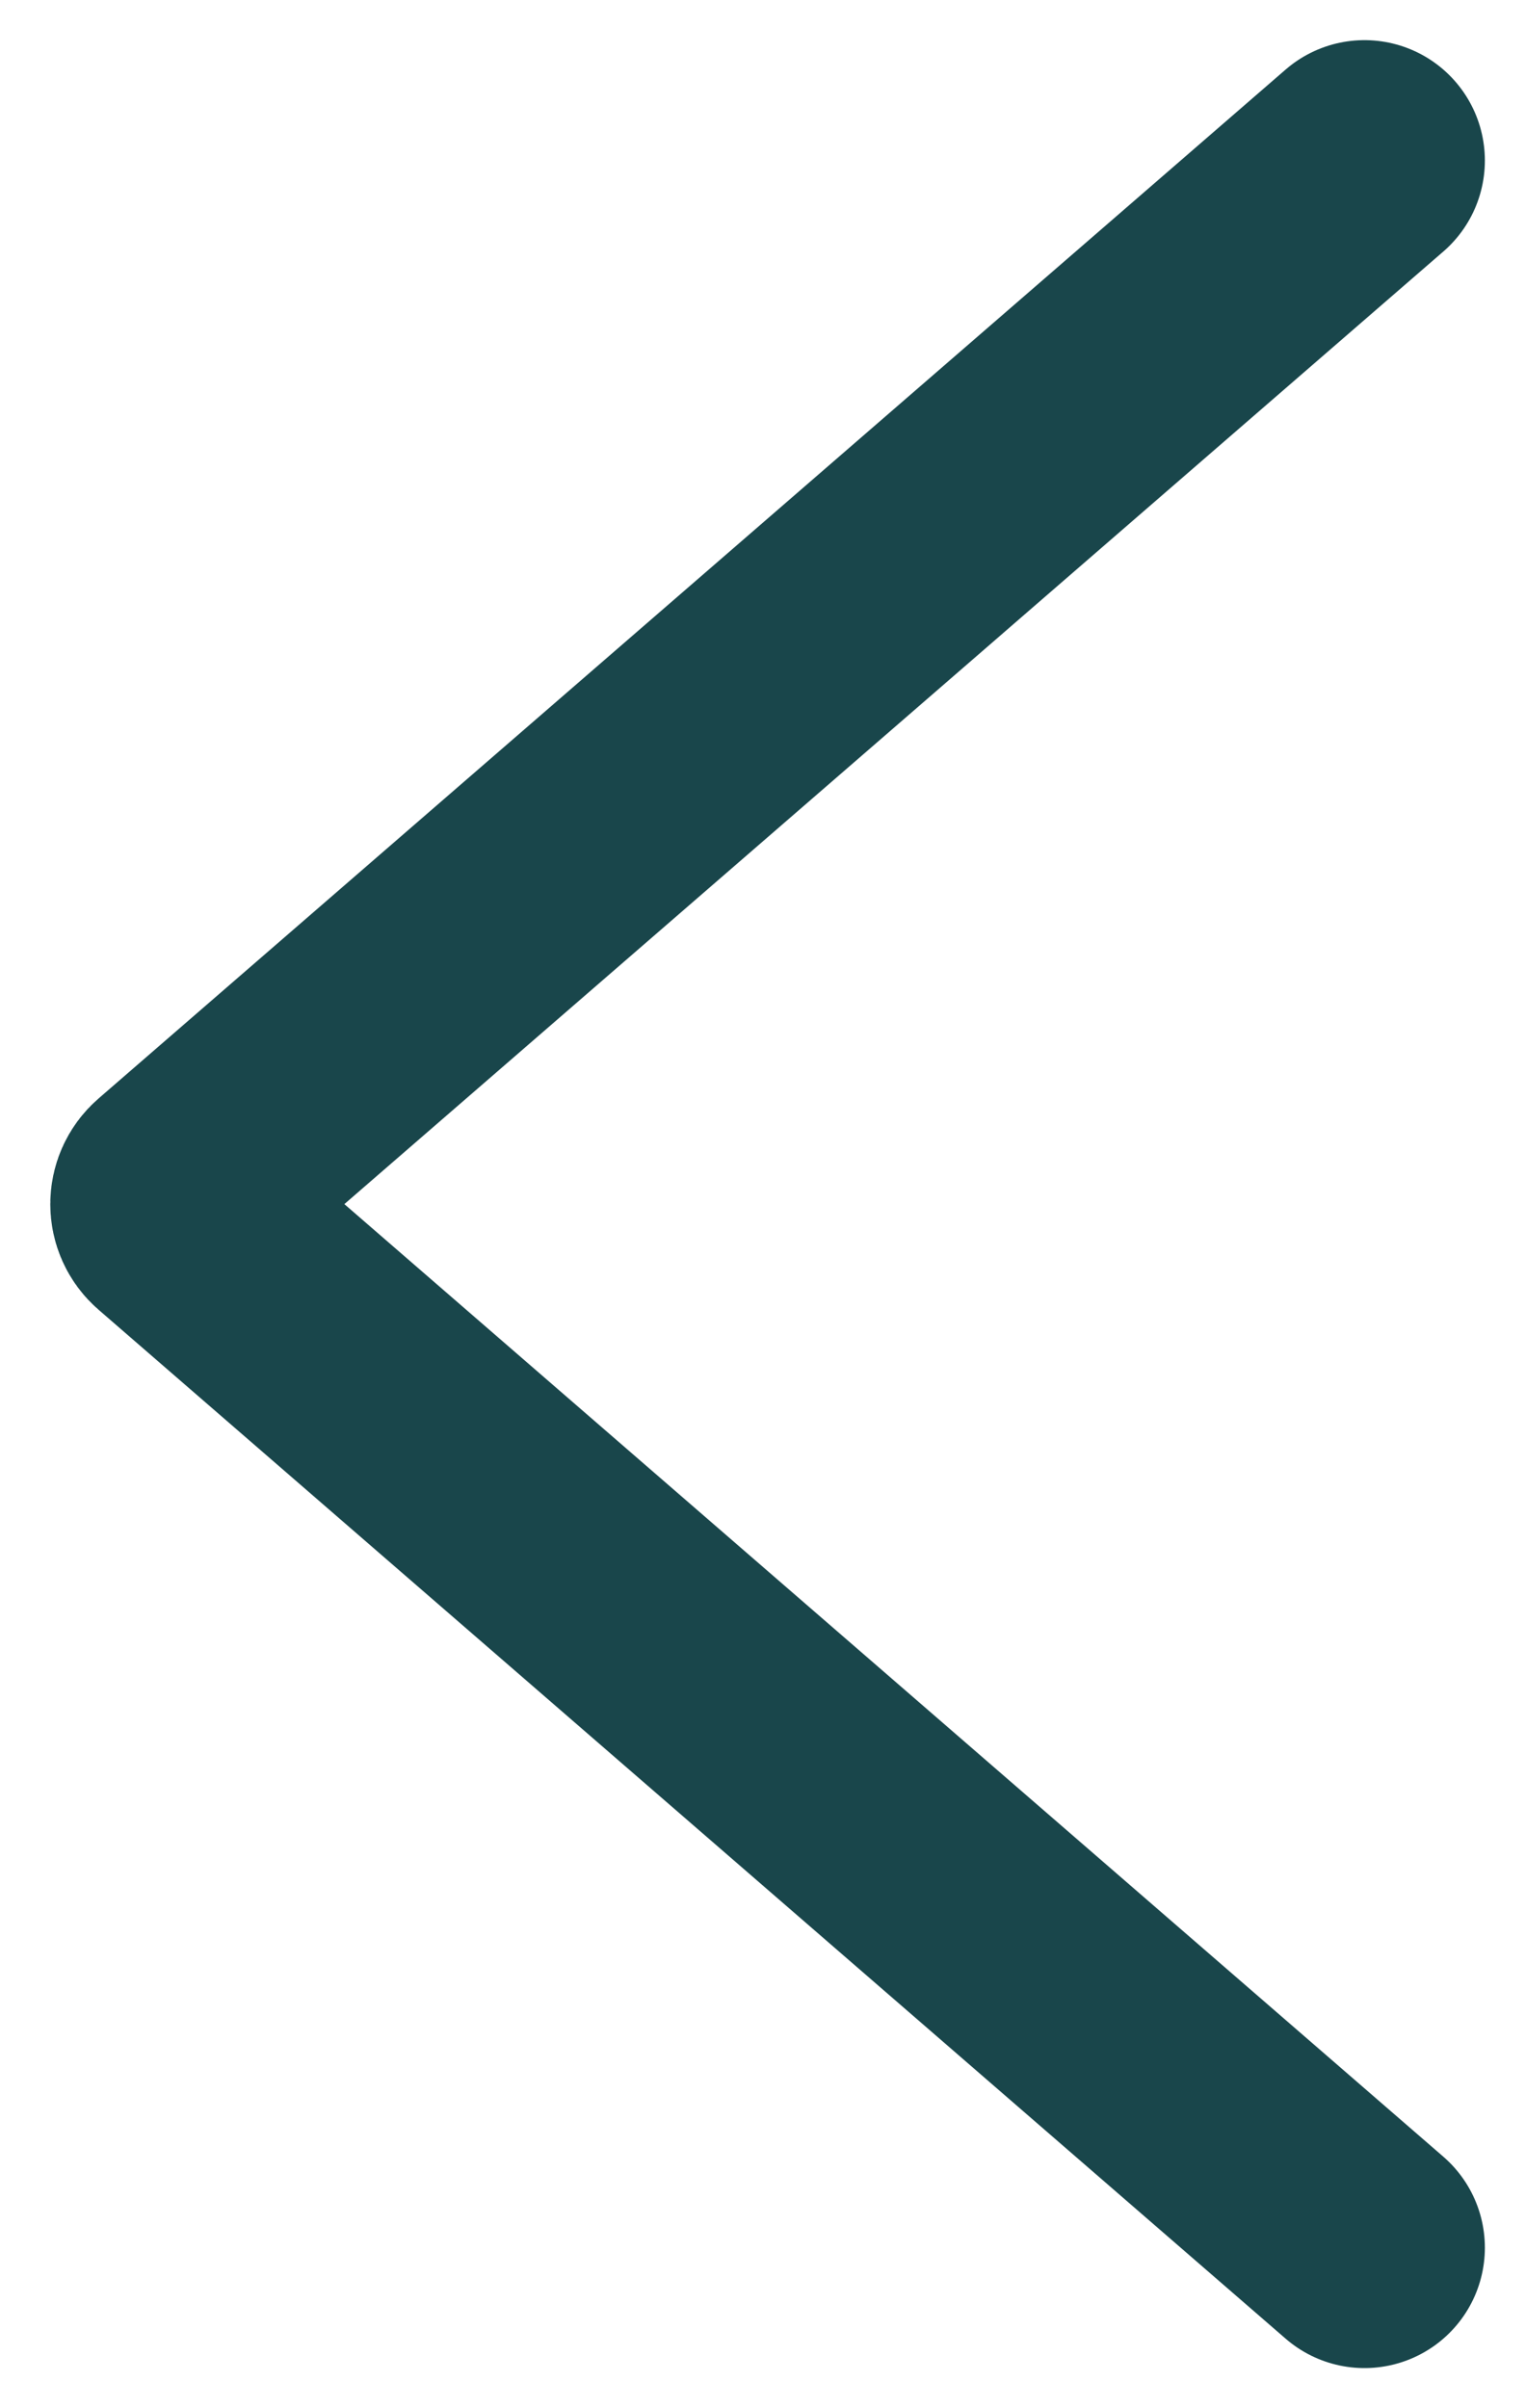 <svg width="19" height="30" viewBox="0 0 19 30" fill="none" xmlns="http://www.w3.org/2000/svg">
<path d="M17 28L2.209 15.181C2.099 15.086 2.099 14.914 2.209 14.819L17 2" stroke="#19464B" stroke-width="3" stroke-linecap="round"/>
</svg>
